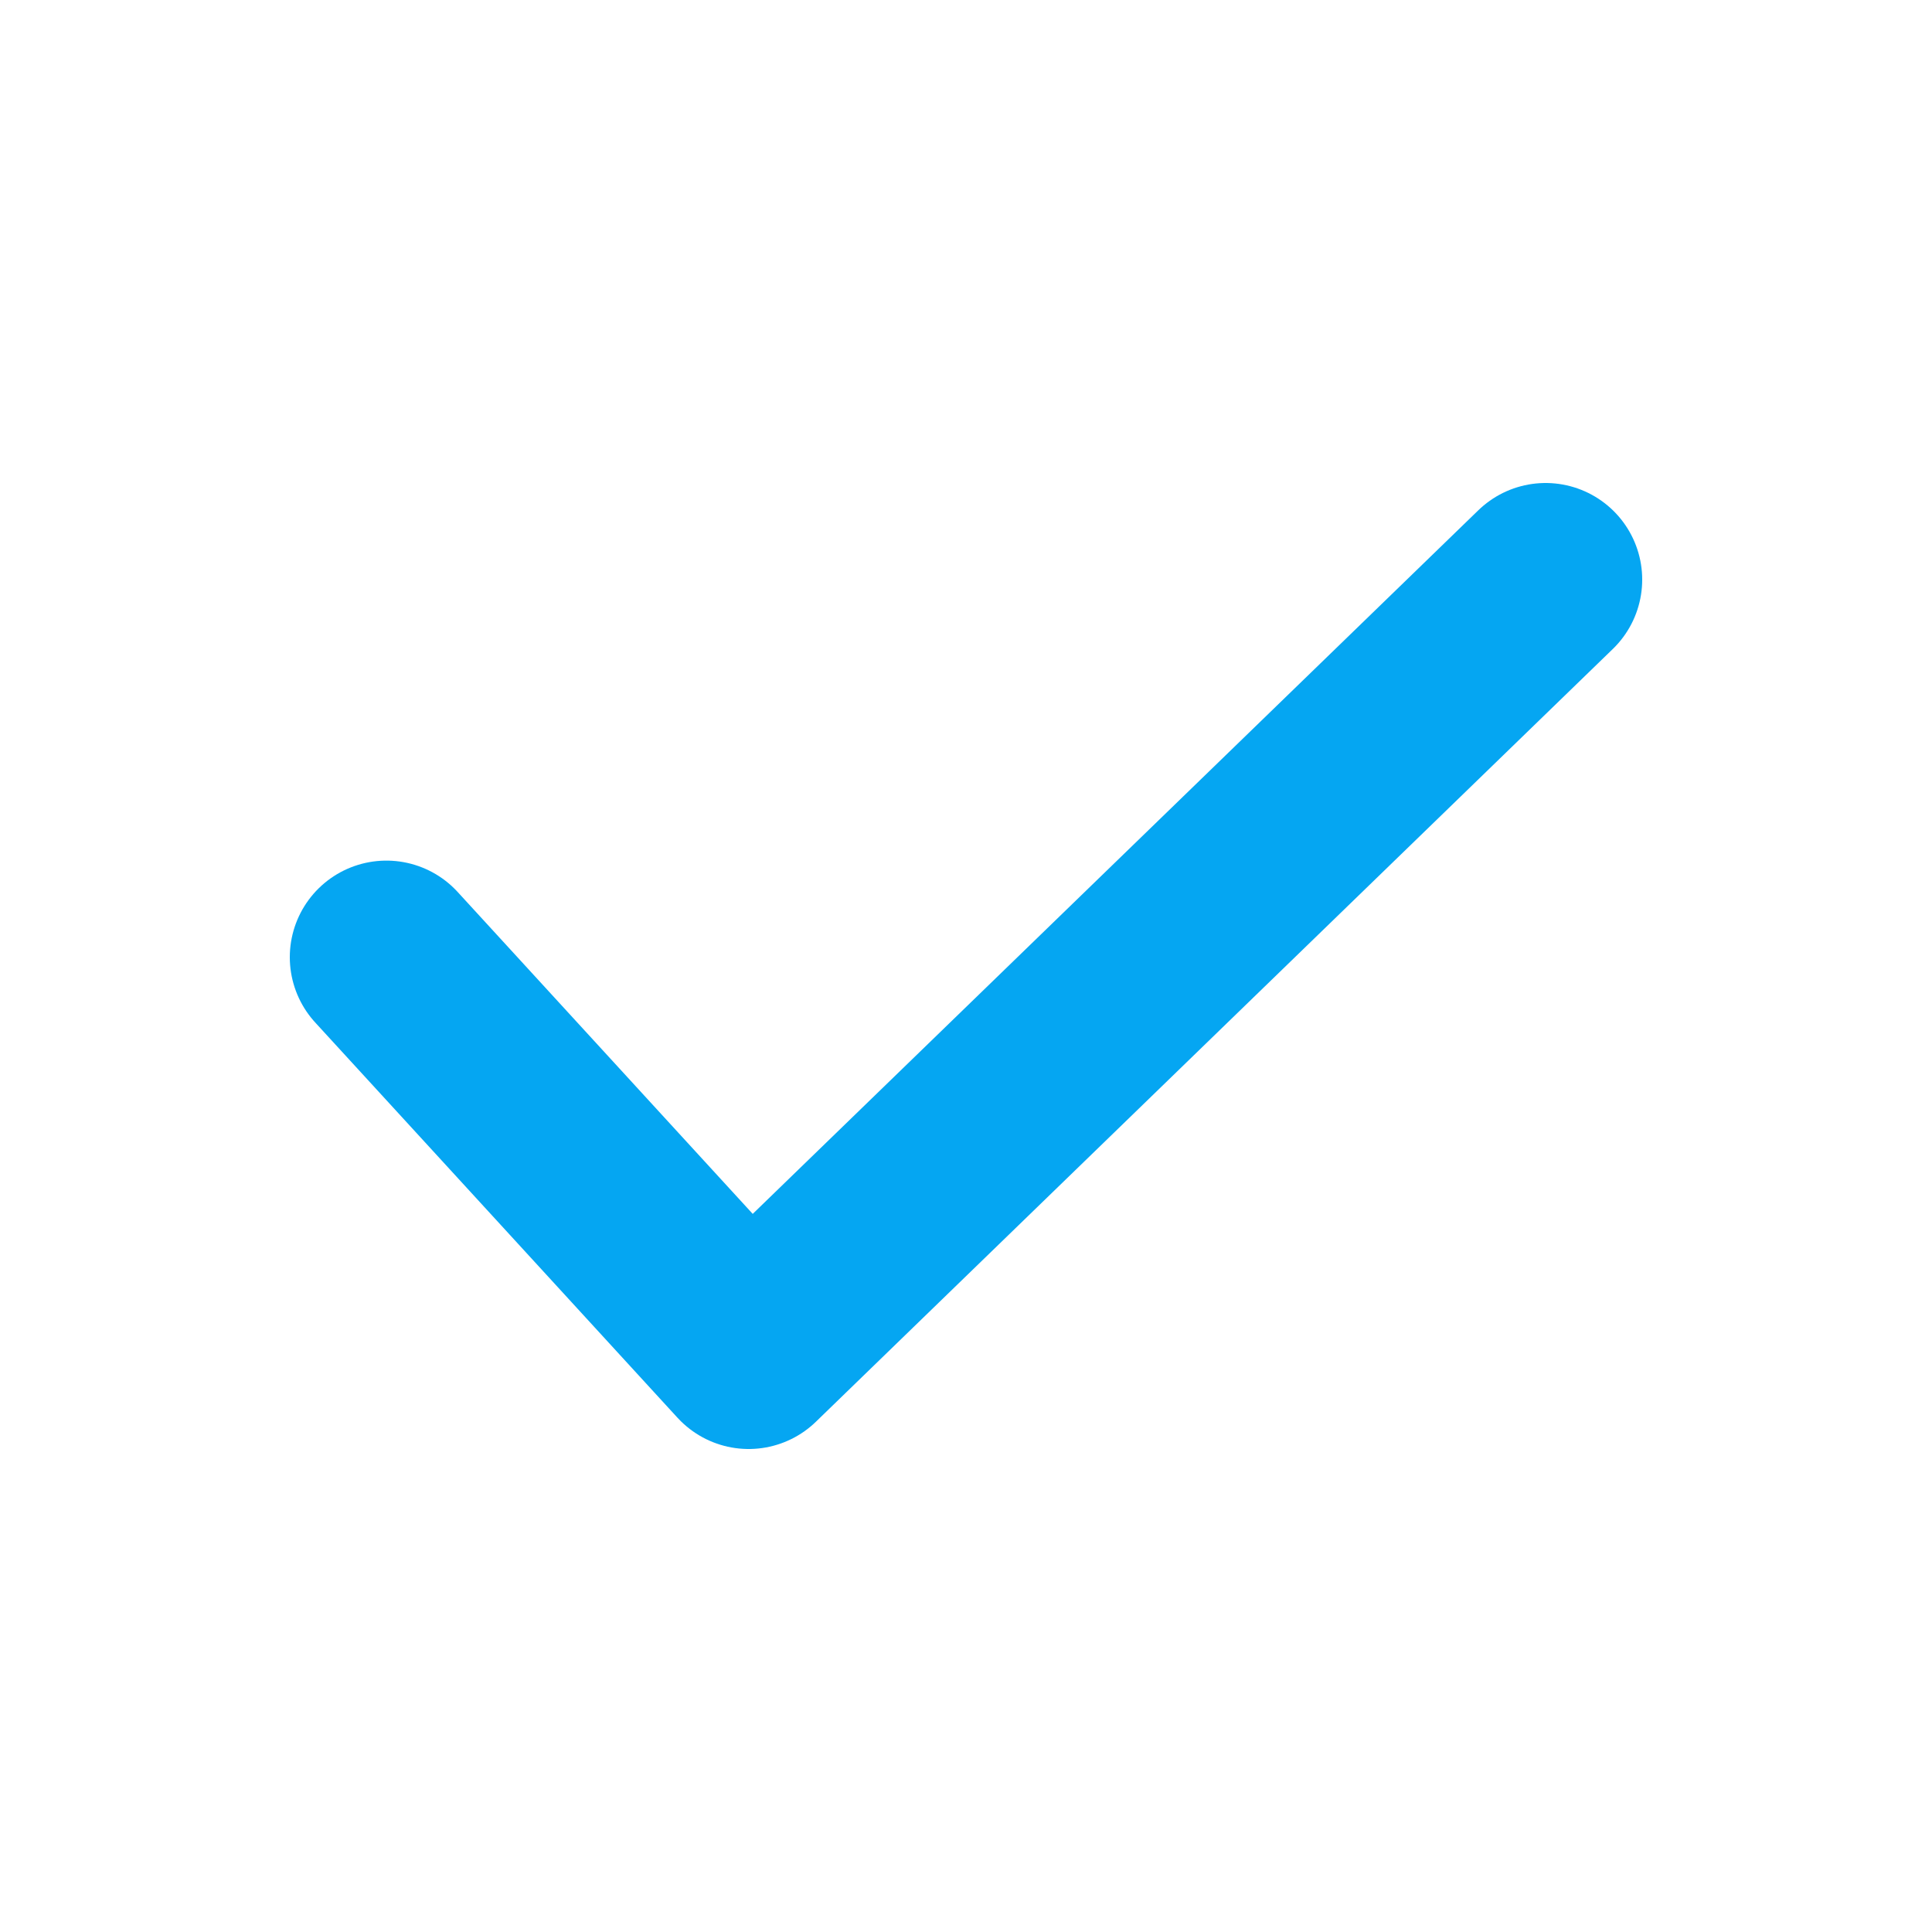 <svg width="20" height="20" viewBox="0 0 20 20" fill="none" xmlns="http://www.w3.org/2000/svg">
<path d="M16 6L7.75 14L4 9.909" stroke="#05A6F2" stroke-width="2" stroke-linecap="round" stroke-linejoin="round"/>
</svg>
